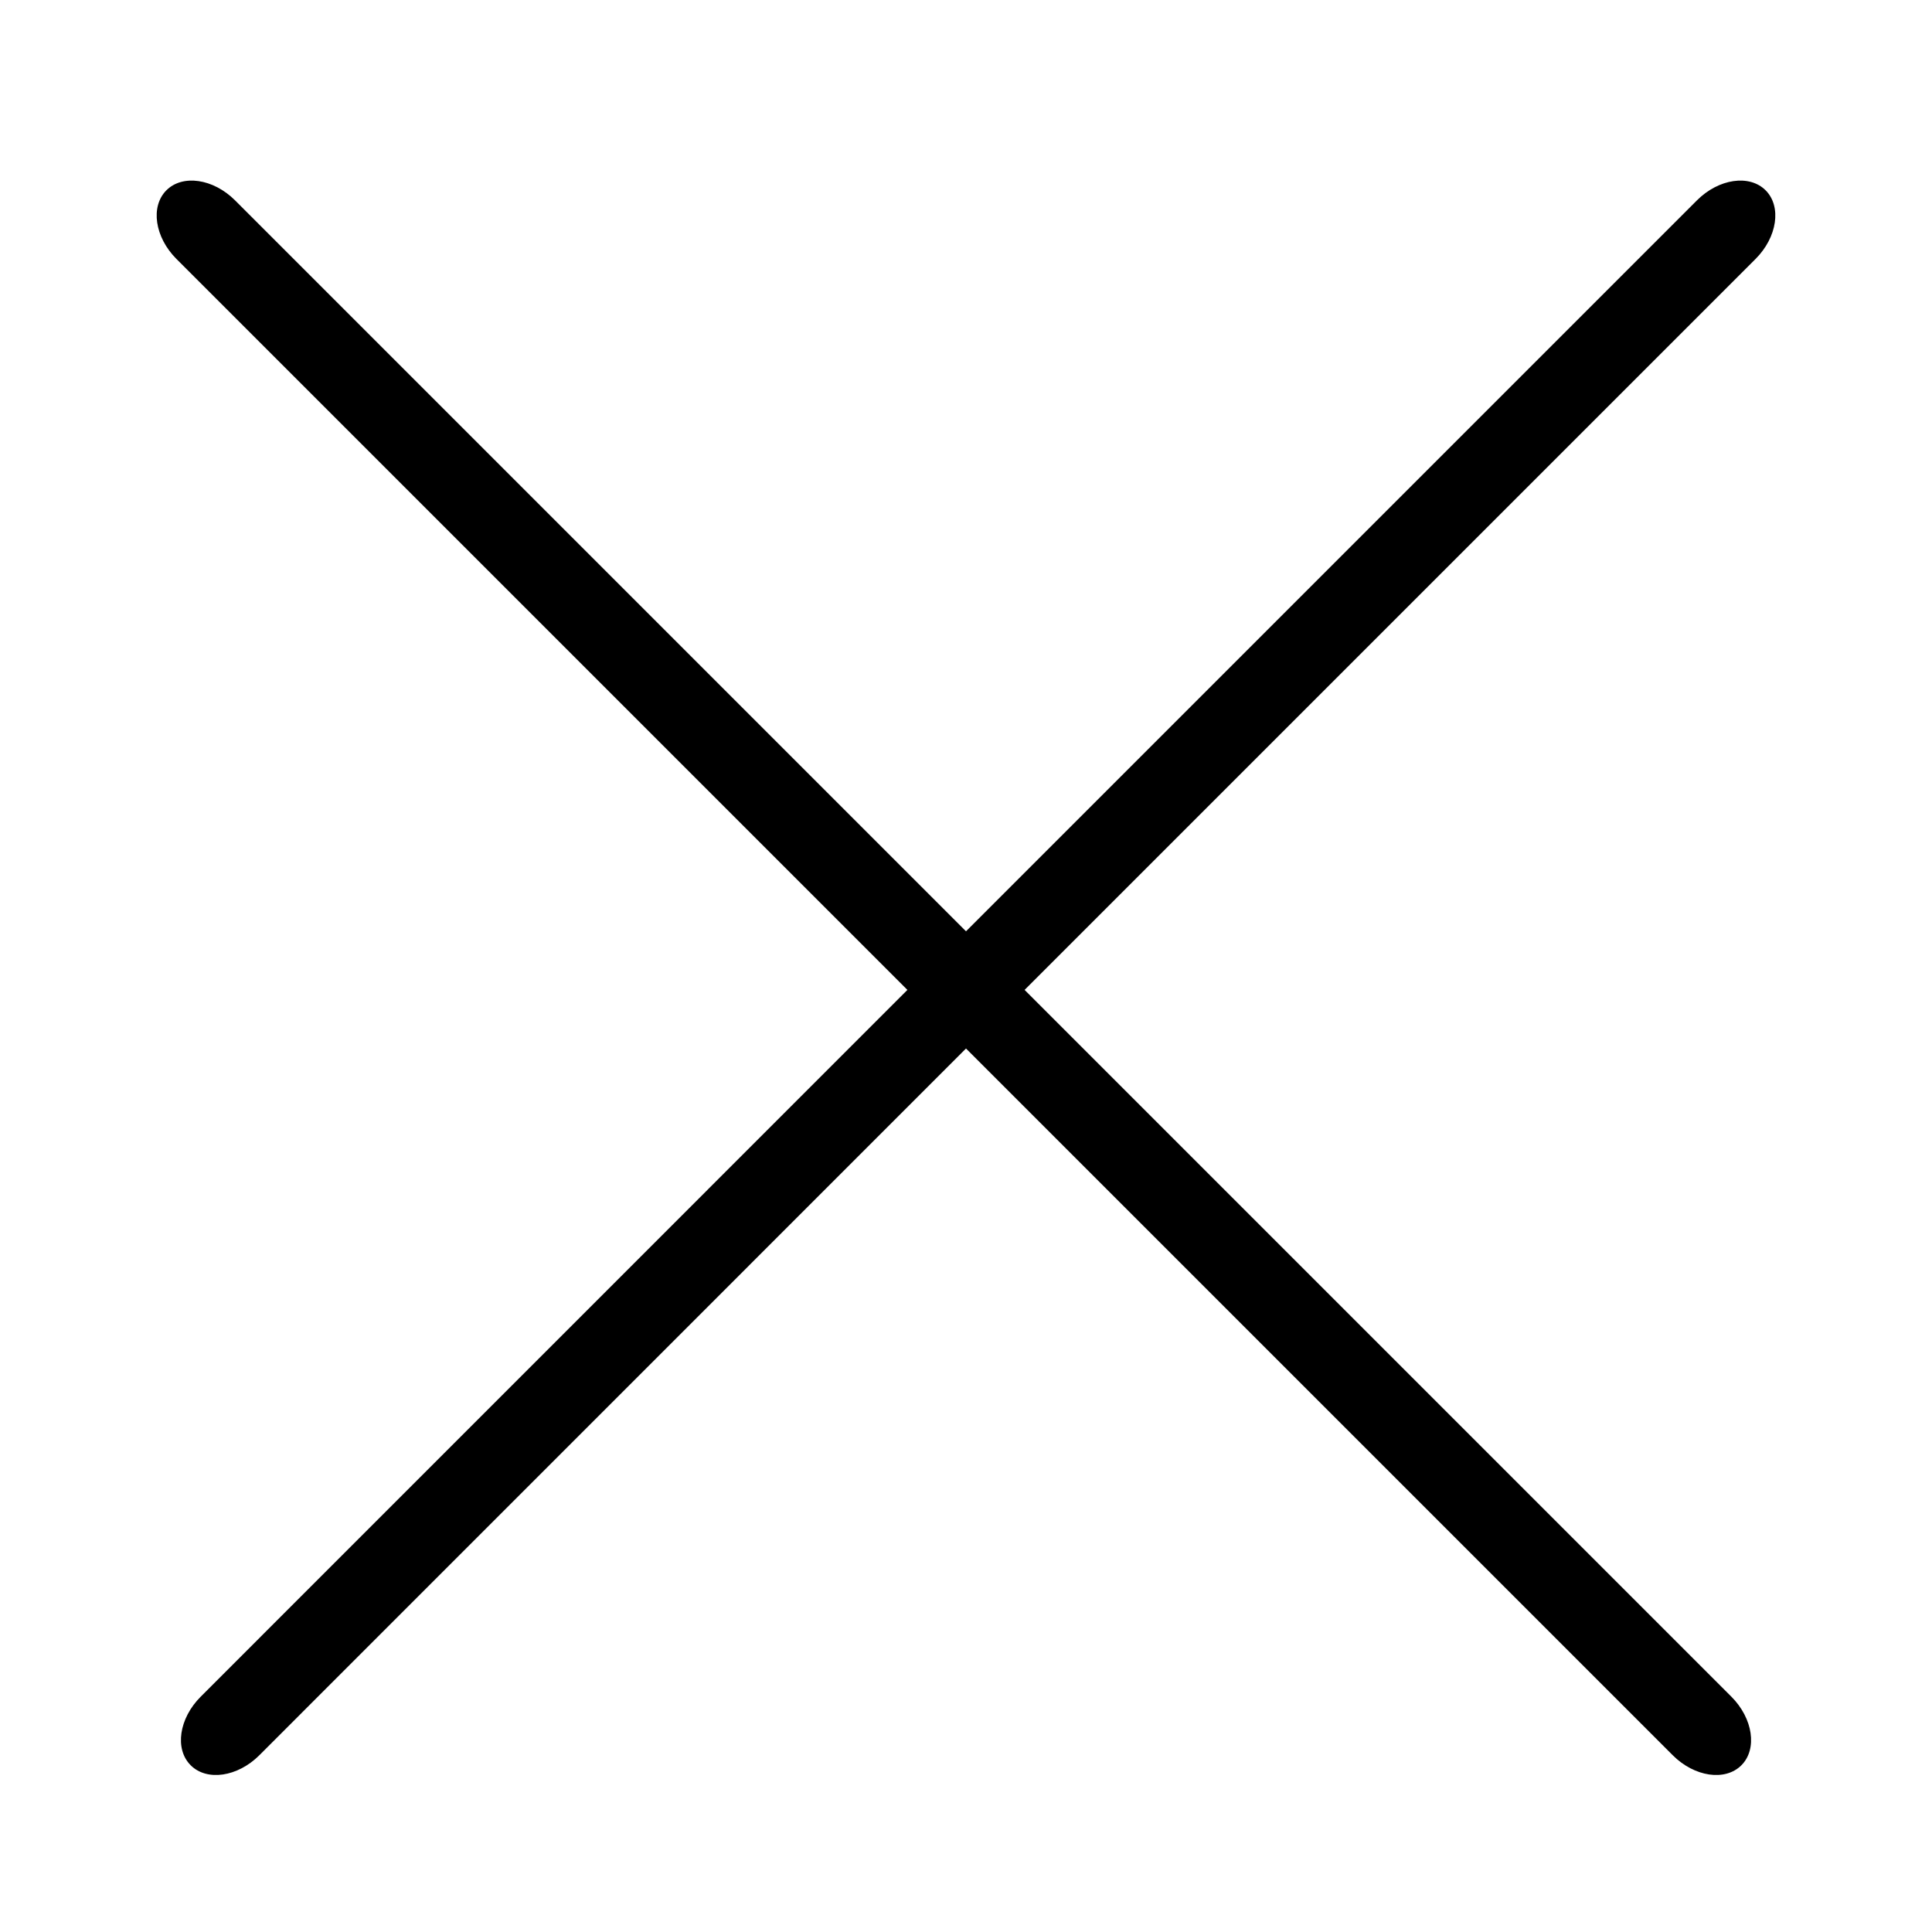 <svg width="24" height="24" viewBox="0 0 24 24" fill="none" xmlns="http://www.w3.org/2000/svg">
<path fill-rule="evenodd" clip-rule="evenodd" d="M21.808 3.217C22.078 2.947 22.134 2.565 21.933 2.364C21.732 2.163 21.35 2.219 21.08 2.489L12 11.569L2.92 2.489C2.65 2.219 2.268 2.163 2.067 2.364C1.866 2.565 1.922 2.947 2.192 3.217L11.272 12.297L2.494 21.076C2.223 21.346 2.167 21.728 2.369 21.929C2.57 22.13 2.952 22.074 3.222 21.804L12 13.025L20.779 21.804C21.049 22.074 21.431 22.13 21.632 21.929C21.833 21.728 21.777 21.346 21.507 21.076L12.728 12.297L21.808 3.217Z" fill="black"/>
</svg>
